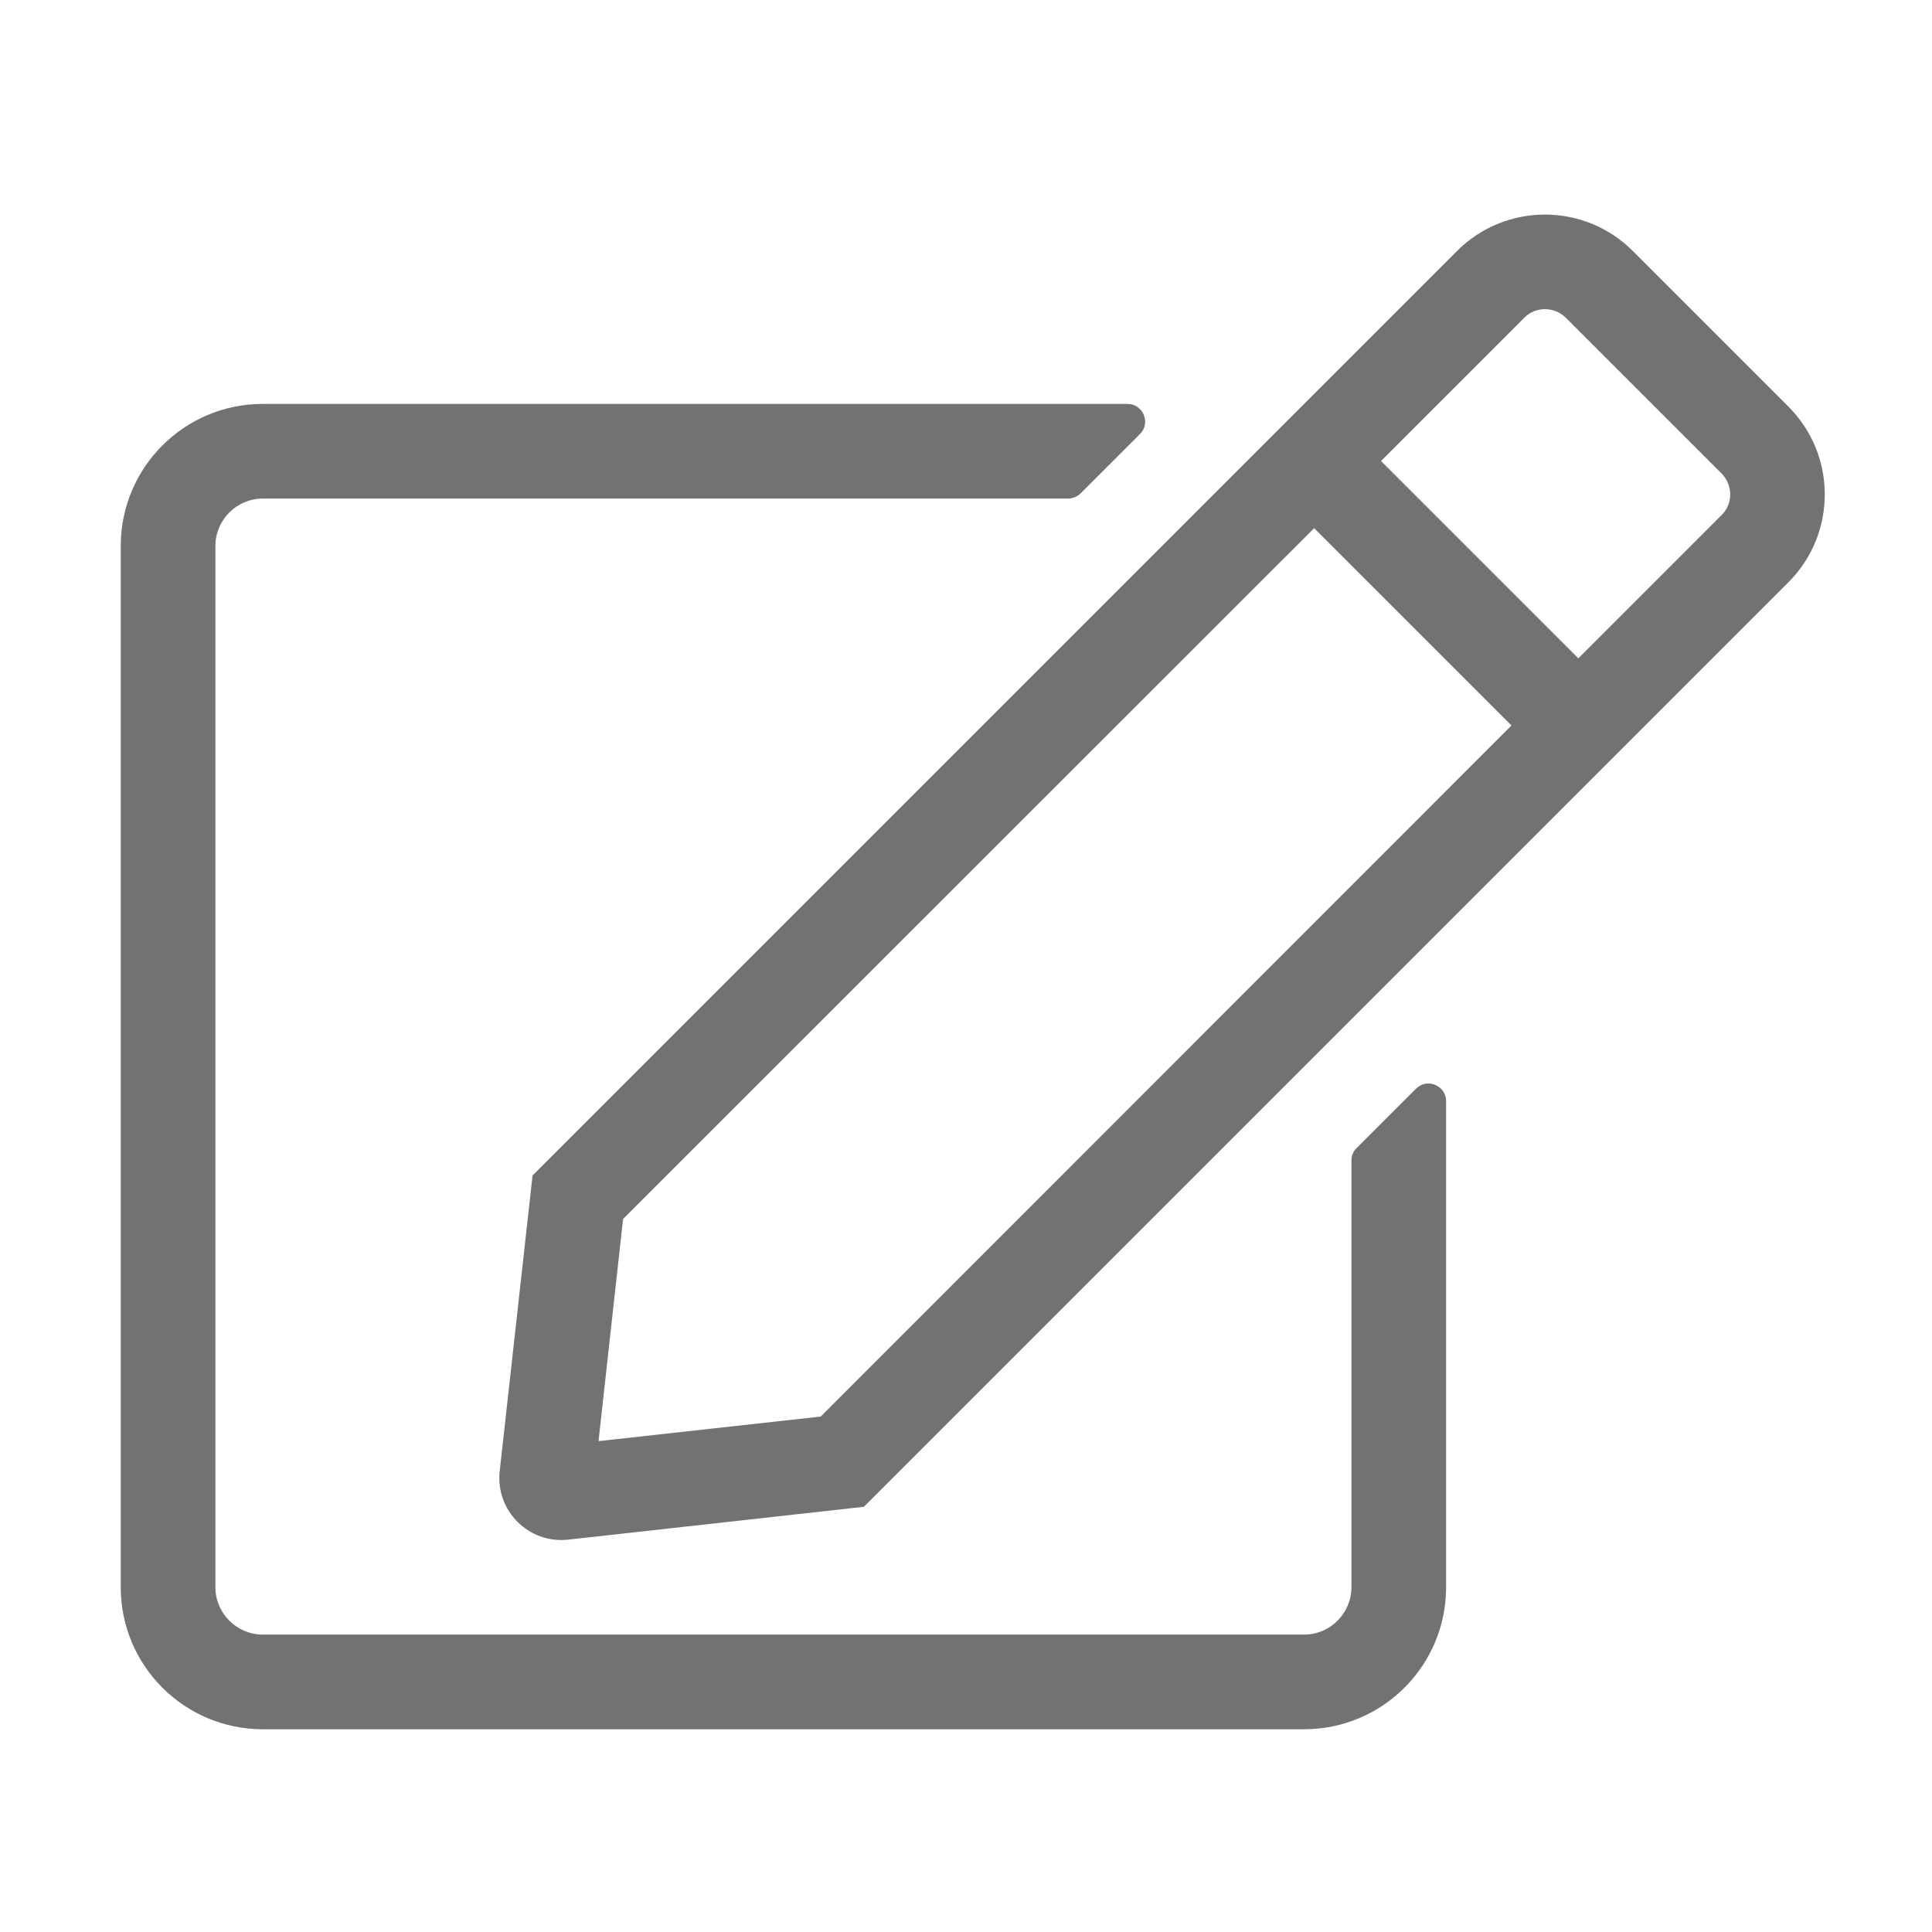 ﻿<?xml version='1.0' encoding='UTF-8'?>
<svg viewBox="-2 -3.554 32 32" xmlns="http://www.w3.org/2000/svg">
  <g transform="matrix(0.049, 0, 0, 0.049, 0, 0)">
    <path d="M417.8, 315.5L437.8, 295.5C441.6, 291.7 448, 294.4 448, 299.7L448, 464C448, 490.5 426.5, 512 400, 512L48, 512C21.5, 512 0, 490.5 0, 464L0, 112C0, 85.5 21.5, 64 48, 64L340.3, 64C345.6, 64 348.3, 70.5 344.5, 74.2L324.5, 94.2C323.4, 95.3 321.8, 96 320.3, 96L48, 96C39.2, 96 32, 103.2 32, 112L32, 464C32, 472.8 39.2, 480 48, 480L400, 480C408.8, 480 416, 472.8 416, 464L416, 319.7C416, 318.1 416.6, 316.6 417.8, 315.5zM563.7, 124.3L251.2, 436.8L151.3, 447.9C137.9, 449.4 126.6, 438.1 128.1, 424.7L139.2, 324.8L451.7, 12.3C468.1, -4.1 494.7, -4.1 511.1, 12.3L563.7, 64.9C580.1, 81.3 580.1, 107.9 563.7, 124.3zM470.1, 172.7L403.4, 106L169.8, 339.5L161.5, 414.6L236.6, 406.3L470.1, 172.7zM541.1, 87.5L488.5, 34.9C484.7, 31.1 478.3, 30.9 474.4, 34.9L426, 83.3L492.7, 150L541.1, 101.6C545, 97.8 545, 91.4 541.1, 87.5z" fill="#727272" fill-opacity="1" class="Black" />
  </g>
</svg>